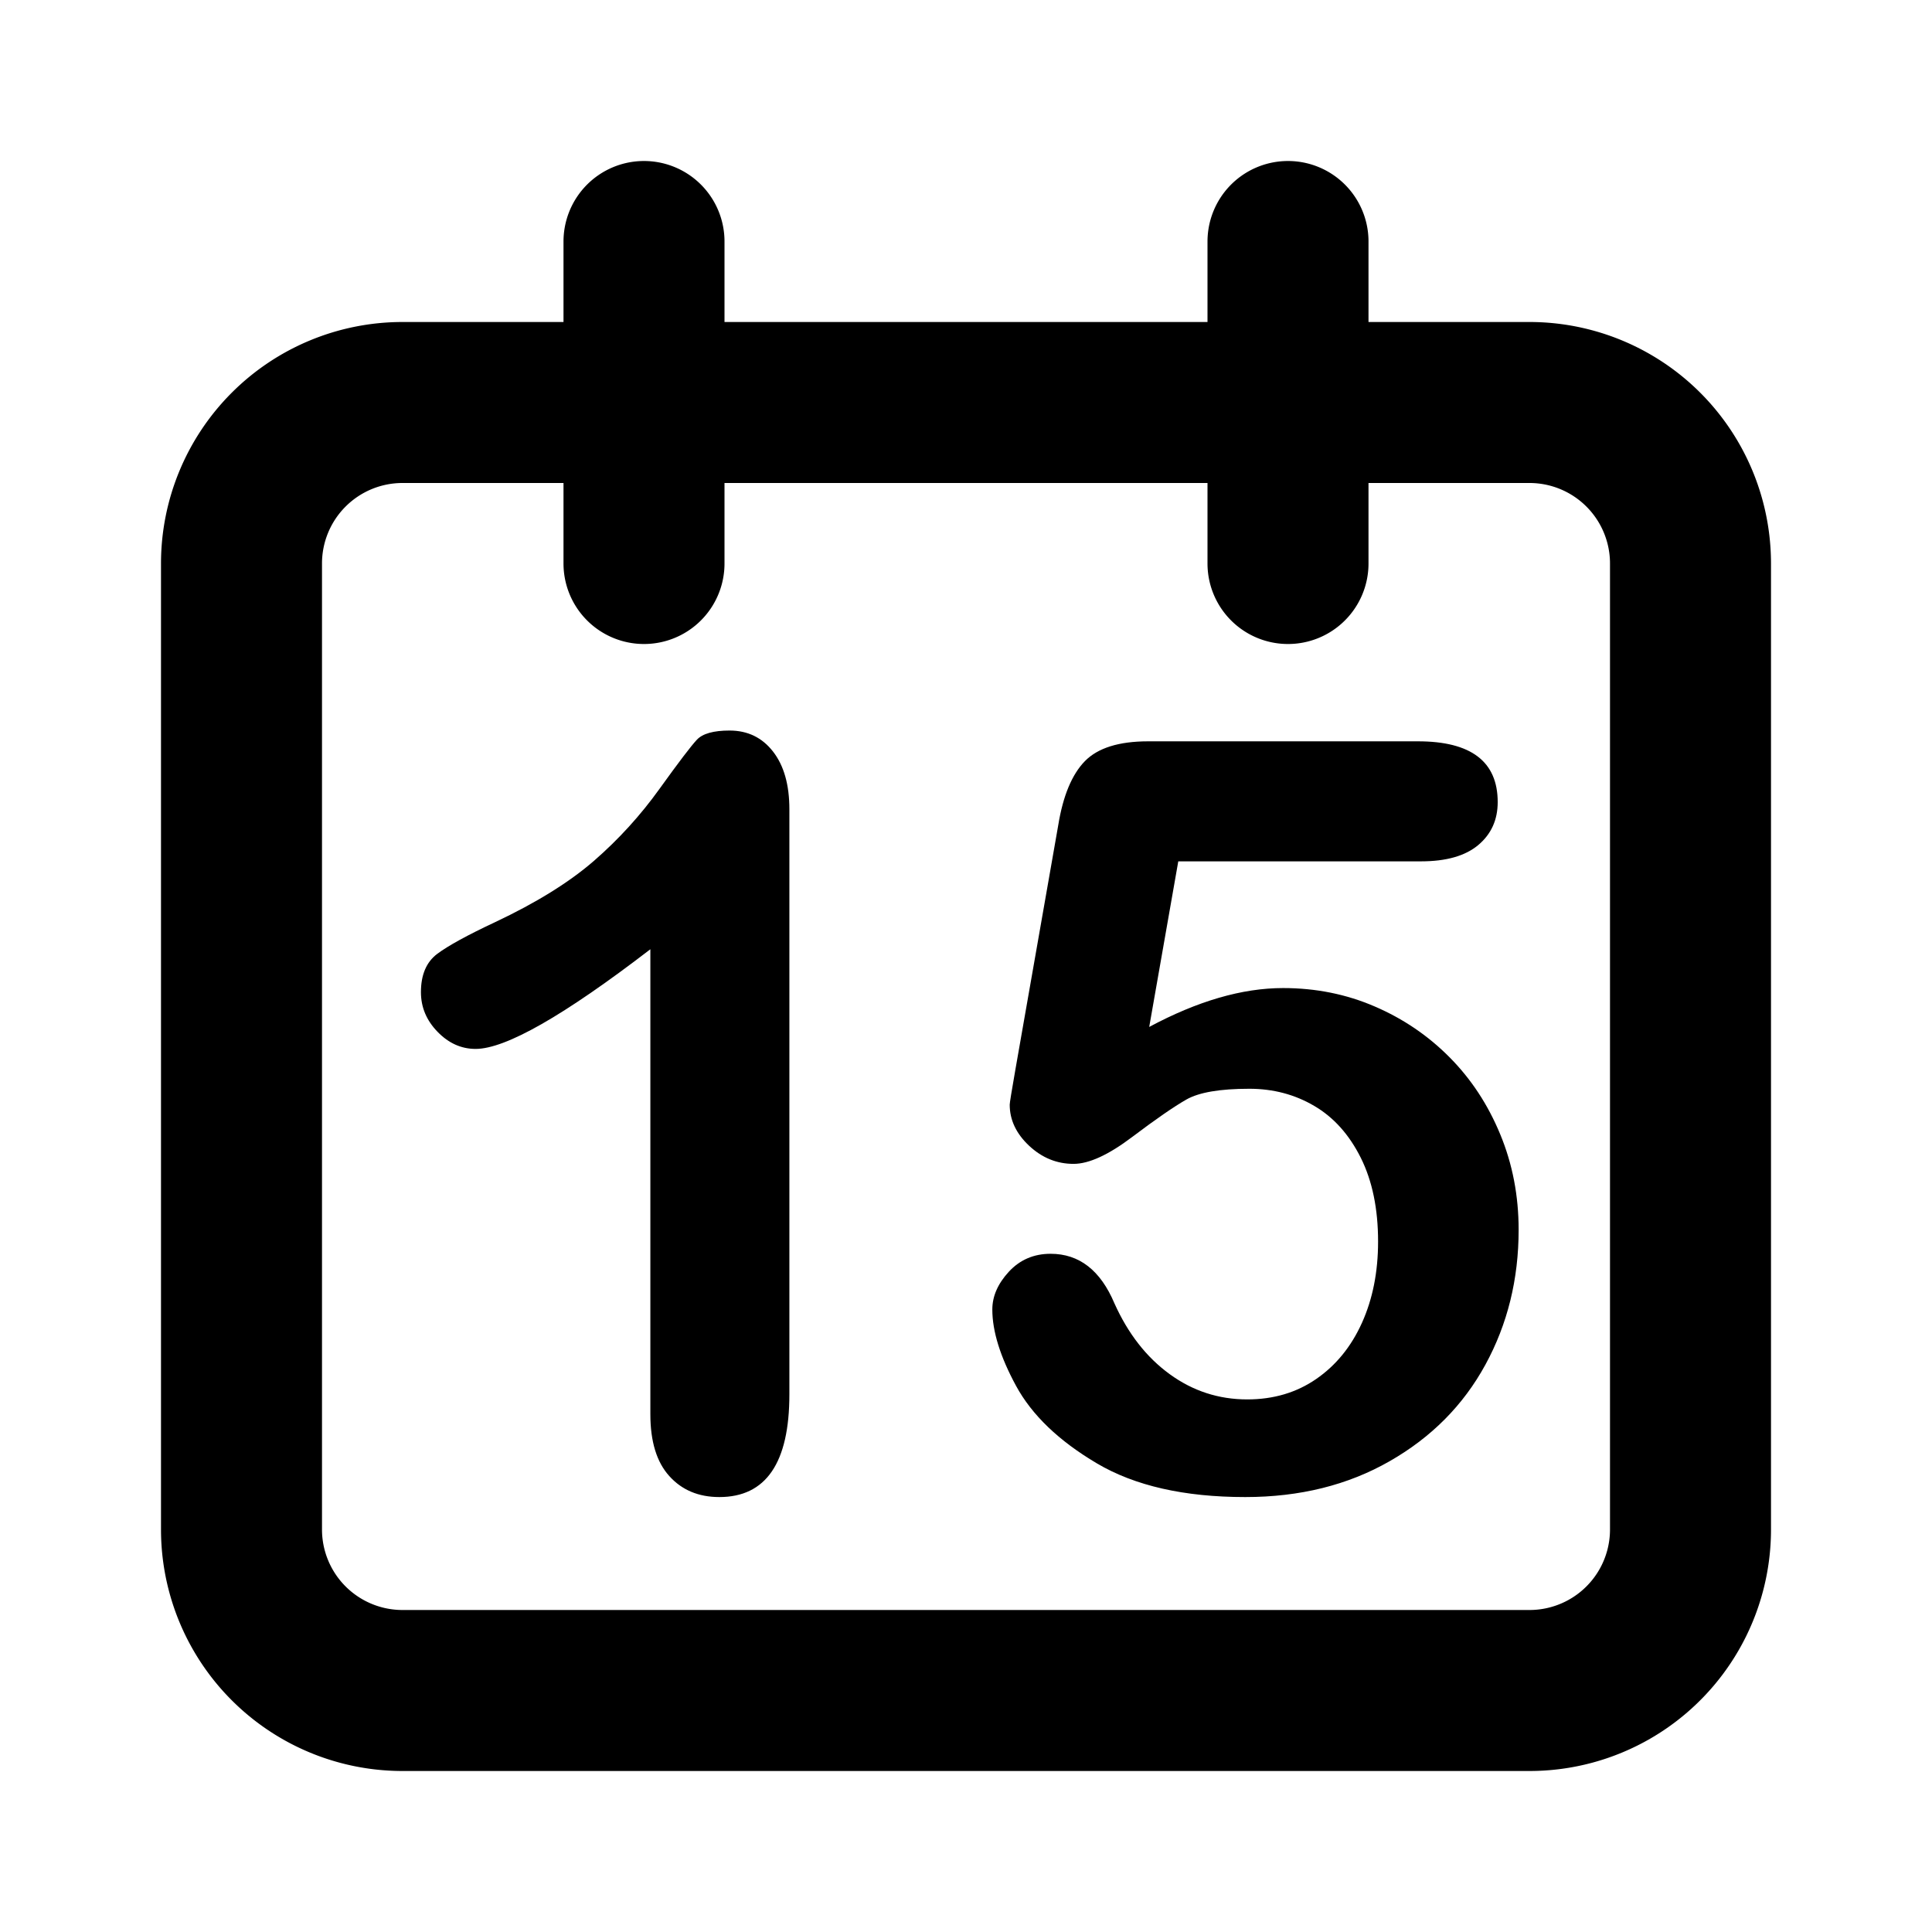 <?xml version="1.0" encoding="utf-8"?>
<svg viewBox="0 0 24 24" fill="none" stroke-width="2" stroke="currentColor" xmlns="http://www.w3.org/2000/svg">
  <path stroke-linecap="round" stroke-linejoin="round" d="M8 7V3m8 4V3m-9 810M5 21h14a2 2 0 002-2V7a2 2 0 00-2-2H5a2 2 0 00-2 2v12a2 2 0 002 2z" style="stroke: currentcolor;"/>
  <path d="M 8.079 17.568 L 8.079 11.792 Q 6.467 13.03 5.908 13.03 Q 5.641 13.03 5.435 12.817 Q 5.229 12.605 5.229 12.325 Q 5.229 12.001 5.432 11.849 Q 5.635 11.697 6.149 11.456 Q 6.917 11.094 7.378 10.694 Q 7.838 10.294 8.193 9.799 Q 8.549 9.304 8.657 9.189 Q 8.764 9.075 9.063 9.075 Q 9.399 9.075 9.602 9.335 Q 9.806 9.596 9.806 10.053 L 9.806 17.321 Q 9.806 18.597 8.936 18.597 Q 8.549 18.597 8.314 18.336 Q 8.079 18.076 8.079 17.568 Z M 17.653 10.7 L 14.637 10.7 L 14.276 12.757 Q 15.177 12.274 15.939 12.274 Q 16.548 12.274 17.078 12.503 Q 17.608 12.731 18.008 13.135 Q 18.408 13.538 18.636 14.09 Q 18.865 14.642 18.865 15.277 Q 18.865 16.197 18.452 16.953 Q 18.04 17.708 17.262 18.152 Q 16.485 18.597 15.469 18.597 Q 14.333 18.597 13.625 18.178 Q 12.917 17.759 12.622 17.216 Q 12.327 16.673 12.327 16.267 Q 12.327 16.02 12.533 15.797 Q 12.739 15.575 13.051 15.575 Q 13.584 15.575 13.844 16.191 Q 14.098 16.756 14.53 17.07 Q 14.961 17.384 15.494 17.384 Q 15.983 17.384 16.351 17.13 Q 16.719 16.876 16.919 16.432 Q 17.119 15.988 17.119 15.423 Q 17.119 14.813 16.904 14.382 Q 16.688 13.95 16.326 13.738 Q 15.964 13.525 15.52 13.525 Q 14.974 13.525 14.739 13.658 Q 14.504 13.792 14.063 14.125 Q 13.622 14.458 13.336 14.458 Q 13.025 14.458 12.784 14.233 Q 12.543 14.007 12.543 13.722 Q 12.543 13.69 12.613 13.29 L 13.146 10.25 Q 13.235 9.704 13.476 9.456 Q 13.717 9.209 14.263 9.209 L 17.614 9.209 Q 18.605 9.209 18.605 9.964 Q 18.605 10.294 18.364 10.497 Q 18.122 10.7 17.653 10.7 Z" style="fill: currentcolor; paint-order: stroke; stroke: none; stroke-width: 1px; isolation: isolate;"/>
</svg>